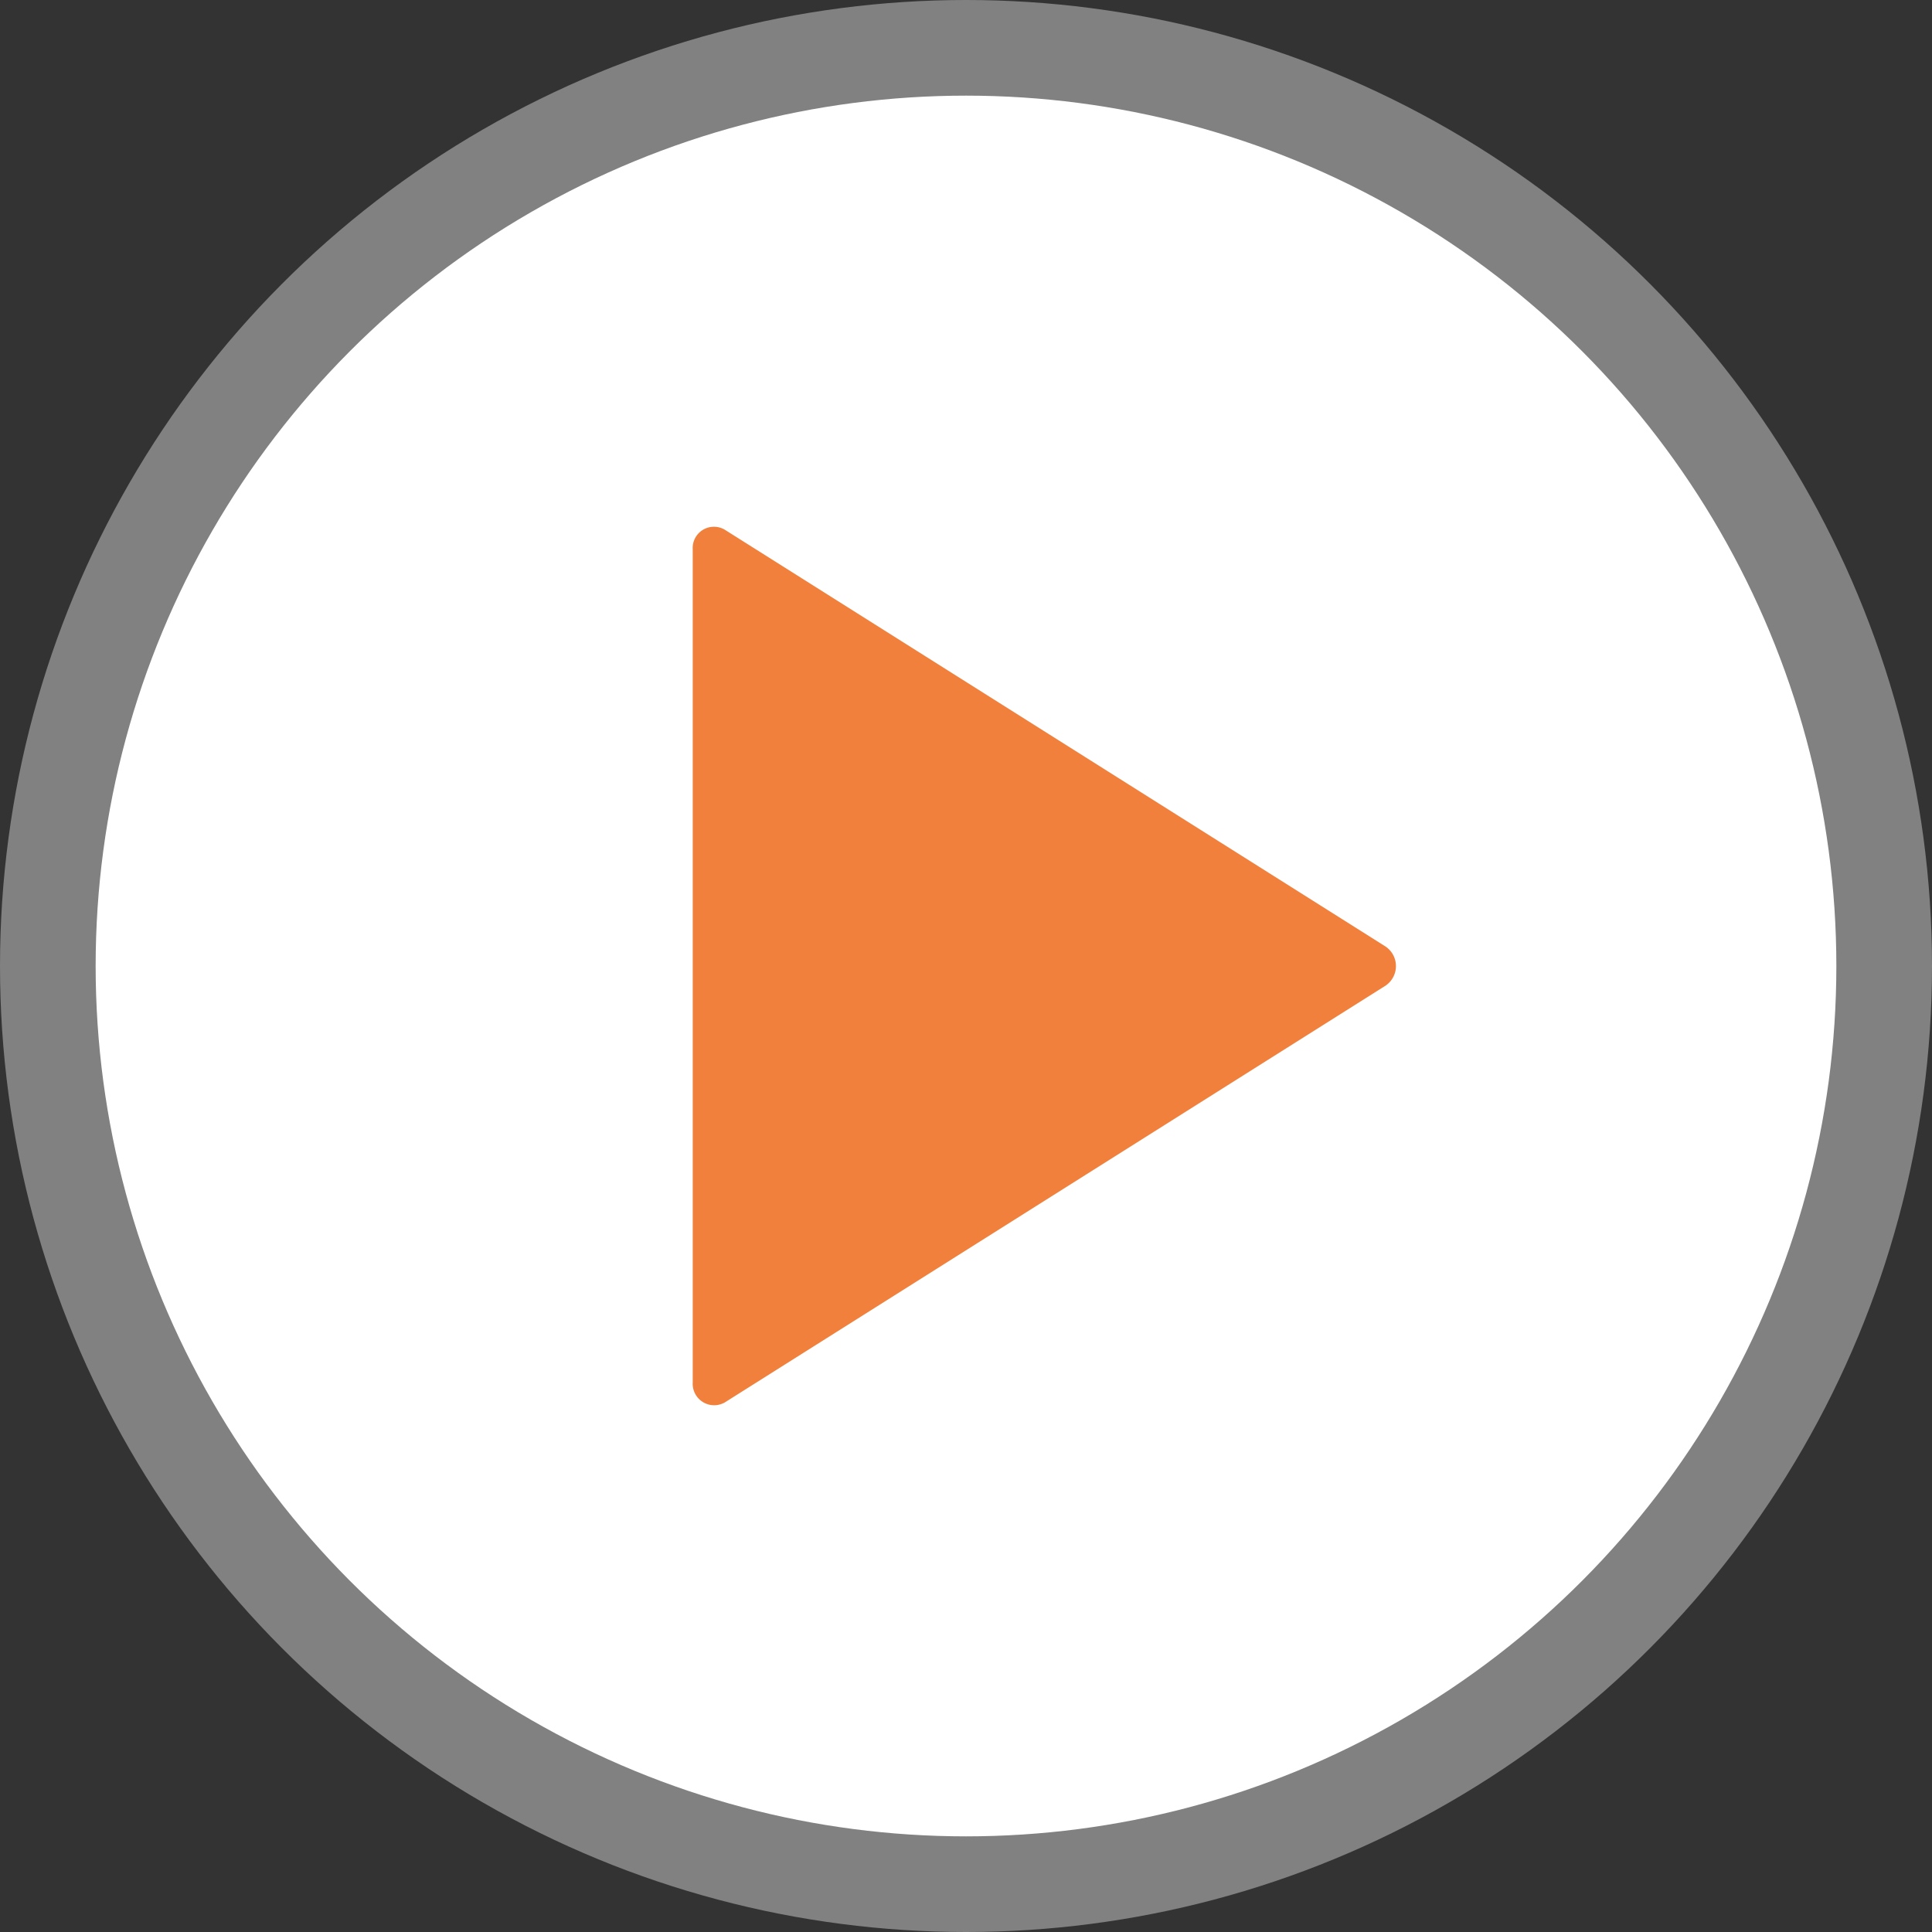 <svg xmlns="http://www.w3.org/2000/svg" width="101" height="101" viewBox="0 0 101 101">
  <rect x="0" y="0" width="101" height="101" fill="#333333" stroke="none"/>
  <g id="Group_902" data-name="Group 902" transform="translate(-910 -421)">
    <circle id="Ellipse_106" data-name="Ellipse 106" cx="50.5" cy="50.5" r="50.5" transform="translate(910 421)" fill="rgba(255,255,255,0.38)"/>
    <circle id="Ellipse_107" data-name="Ellipse 107" cx="45.5" cy="45.5" r="45.5" transform="translate(915 426)" fill="#fff"/>
    <g id="playbutton" transform="translate(946.214 448.525)">
      <path id="Icon_ionic-ios-play" data-name="Icon ionic-ios-play" d="M9,7.941V51.505a1.122,1.122,0,0,0,1.68,1.034L45.213,30.757a1.234,1.234,0,0,0,0-2.053L10.68,6.921A1.111,1.111,0,0,0,9,7.941Z" transform="translate(-9 -6.751)" fill="#f0803c"/>
    </g>
  </g>
</svg>
